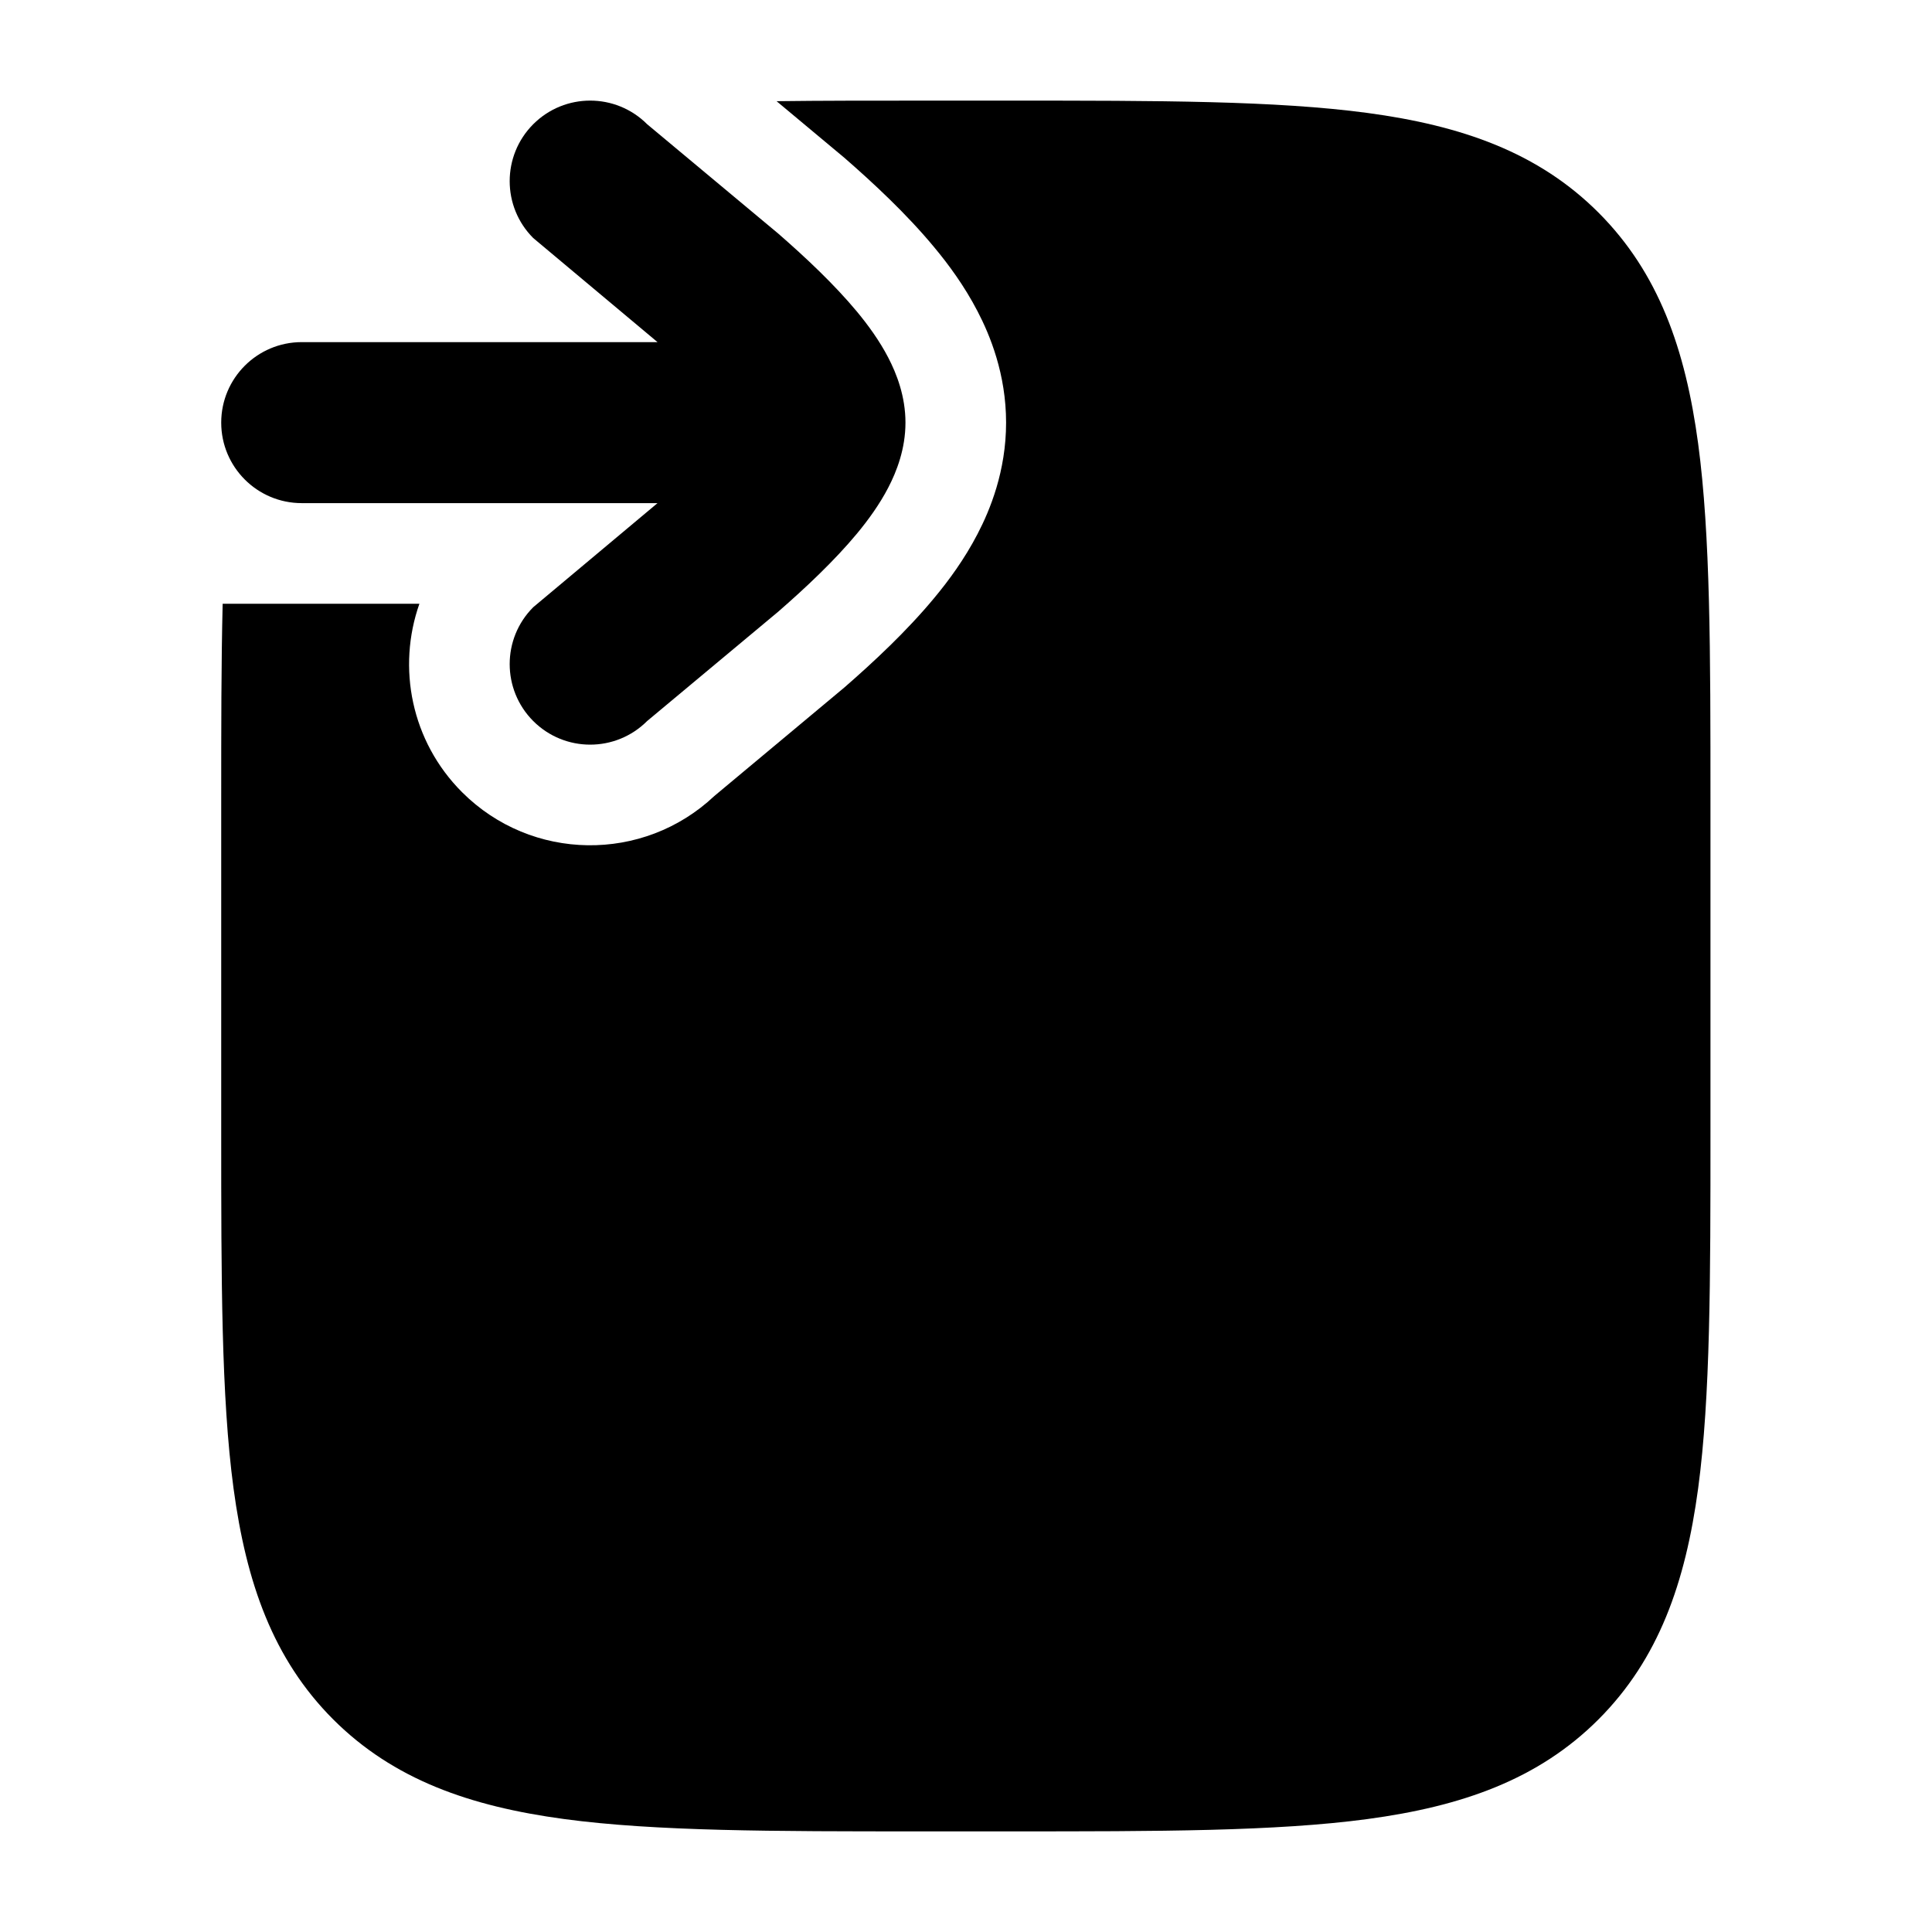 <svg width="24" height="24" viewBox="0 0 24 24" xmlns="http://www.w3.org/2000/svg">
<path class="pr-icon-bulk-secondary" d="M2.748 9.944V9.944V14.056V14.056C2.748 15.894 2.748 17.35 2.901 18.489C3.059 19.661 3.391 20.61 4.139 21.359C4.888 22.107 5.837 22.439 7.009 22.597C8.148 22.75 9.604 22.75 11.442 22.75H12.555C14.392 22.75 15.848 22.75 16.987 22.597C18.16 22.439 19.109 22.107 19.857 21.359C20.605 20.61 20.937 19.661 21.095 18.489C21.248 17.35 21.248 15.894 21.248 14.056V9.944C21.248 8.106 21.248 6.65 21.095 5.511C20.937 4.339 20.605 3.39 19.857 2.641C19.109 1.893 18.16 1.561 16.987 1.403C15.848 1.25 14.392 1.25 12.555 1.25H12.555H11.442H11.442C10.797 1.25 10.2 1.25 9.647 1.257L10.489 1.96C10.846 2.271 11.264 2.659 11.608 3.075C11.782 3.284 11.98 3.552 12.143 3.866C12.298 4.163 12.498 4.647 12.498 5.25C12.498 5.853 12.298 6.337 12.143 6.634C11.98 6.948 11.782 7.216 11.608 7.425C11.264 7.841 10.846 8.229 10.489 8.54L8.874 9.888C7.992 10.72 6.603 10.704 5.74 9.841C5.107 9.208 4.931 8.291 5.21 7.5H2.766C2.748 8.227 2.748 9.039 2.748 9.944Z" fill="currentColor"/>
<path class="pr-icon-bulk-primary" fill-rule="evenodd" clip-rule="evenodd" d="M8.039 1.543C7.648 1.152 7.015 1.152 6.624 1.543C6.234 1.934 6.234 2.567 6.624 2.957L8.168 4.25H3.748C3.196 4.25 2.748 4.698 2.748 5.25C2.748 5.802 3.196 6.25 3.748 6.25H8.168L6.624 7.543C6.234 7.933 6.234 8.566 6.624 8.957C7.015 9.348 7.648 9.348 8.039 8.957L9.668 7.598C10.009 7.301 10.366 6.965 10.646 6.628C10.786 6.459 10.926 6.266 11.034 6.058C11.139 5.856 11.248 5.576 11.248 5.25C11.248 4.924 11.139 4.644 11.034 4.442C10.926 4.234 10.786 4.041 10.646 3.872C10.366 3.535 10.009 3.199 9.668 2.902L8.039 1.543ZM12.75 7C12.75 6.586 13.086 6.25 13.5 6.25H17.5C17.914 6.25 18.25 6.586 18.25 7C18.25 7.414 17.914 7.75 17.5 7.75H13.5C13.086 7.75 12.75 7.414 12.75 7ZM12.75 17C12.75 16.586 13.086 16.25 13.5 16.25H17.5C17.914 16.25 18.25 16.586 18.25 17C18.25 17.414 17.914 17.75 17.5 17.75H13.5C13.086 17.75 12.75 17.414 12.75 17ZM13.5 11.25C13.086 11.25 12.75 11.586 12.75 12C12.75 12.414 13.086 12.75 13.5 12.75H17.5C17.914 12.75 18.25 12.414 18.25 12C18.25 11.586 17.914 11.25 17.5 11.25H13.5ZM11.671 13.665C11.856 14.035 11.706 14.486 11.336 14.671C10.537 15.07 9.879 15.911 9.401 16.747C9.17 17.152 8.995 17.53 8.879 17.807C8.821 17.945 8.74 18.162 8.712 18.237C8.613 18.532 8.343 18.736 8.033 18.75C7.722 18.763 7.435 18.583 7.312 18.297C7.106 17.822 6.826 17.55 6.614 17.398C6.506 17.32 6.369 17.243 6.289 17.22C5.897 17.105 5.668 16.696 5.777 16.3C5.888 15.901 6.301 15.667 6.7 15.777C6.902 15.833 7.287 16.035 7.487 16.178C7.603 16.261 7.724 16.359 7.845 16.474C7.922 16.324 8.006 16.166 8.099 16.003C8.621 15.089 9.463 13.93 10.665 13.329C11.035 13.144 11.486 13.294 11.671 13.665Z" fill="currentColor"/>
</svg>
